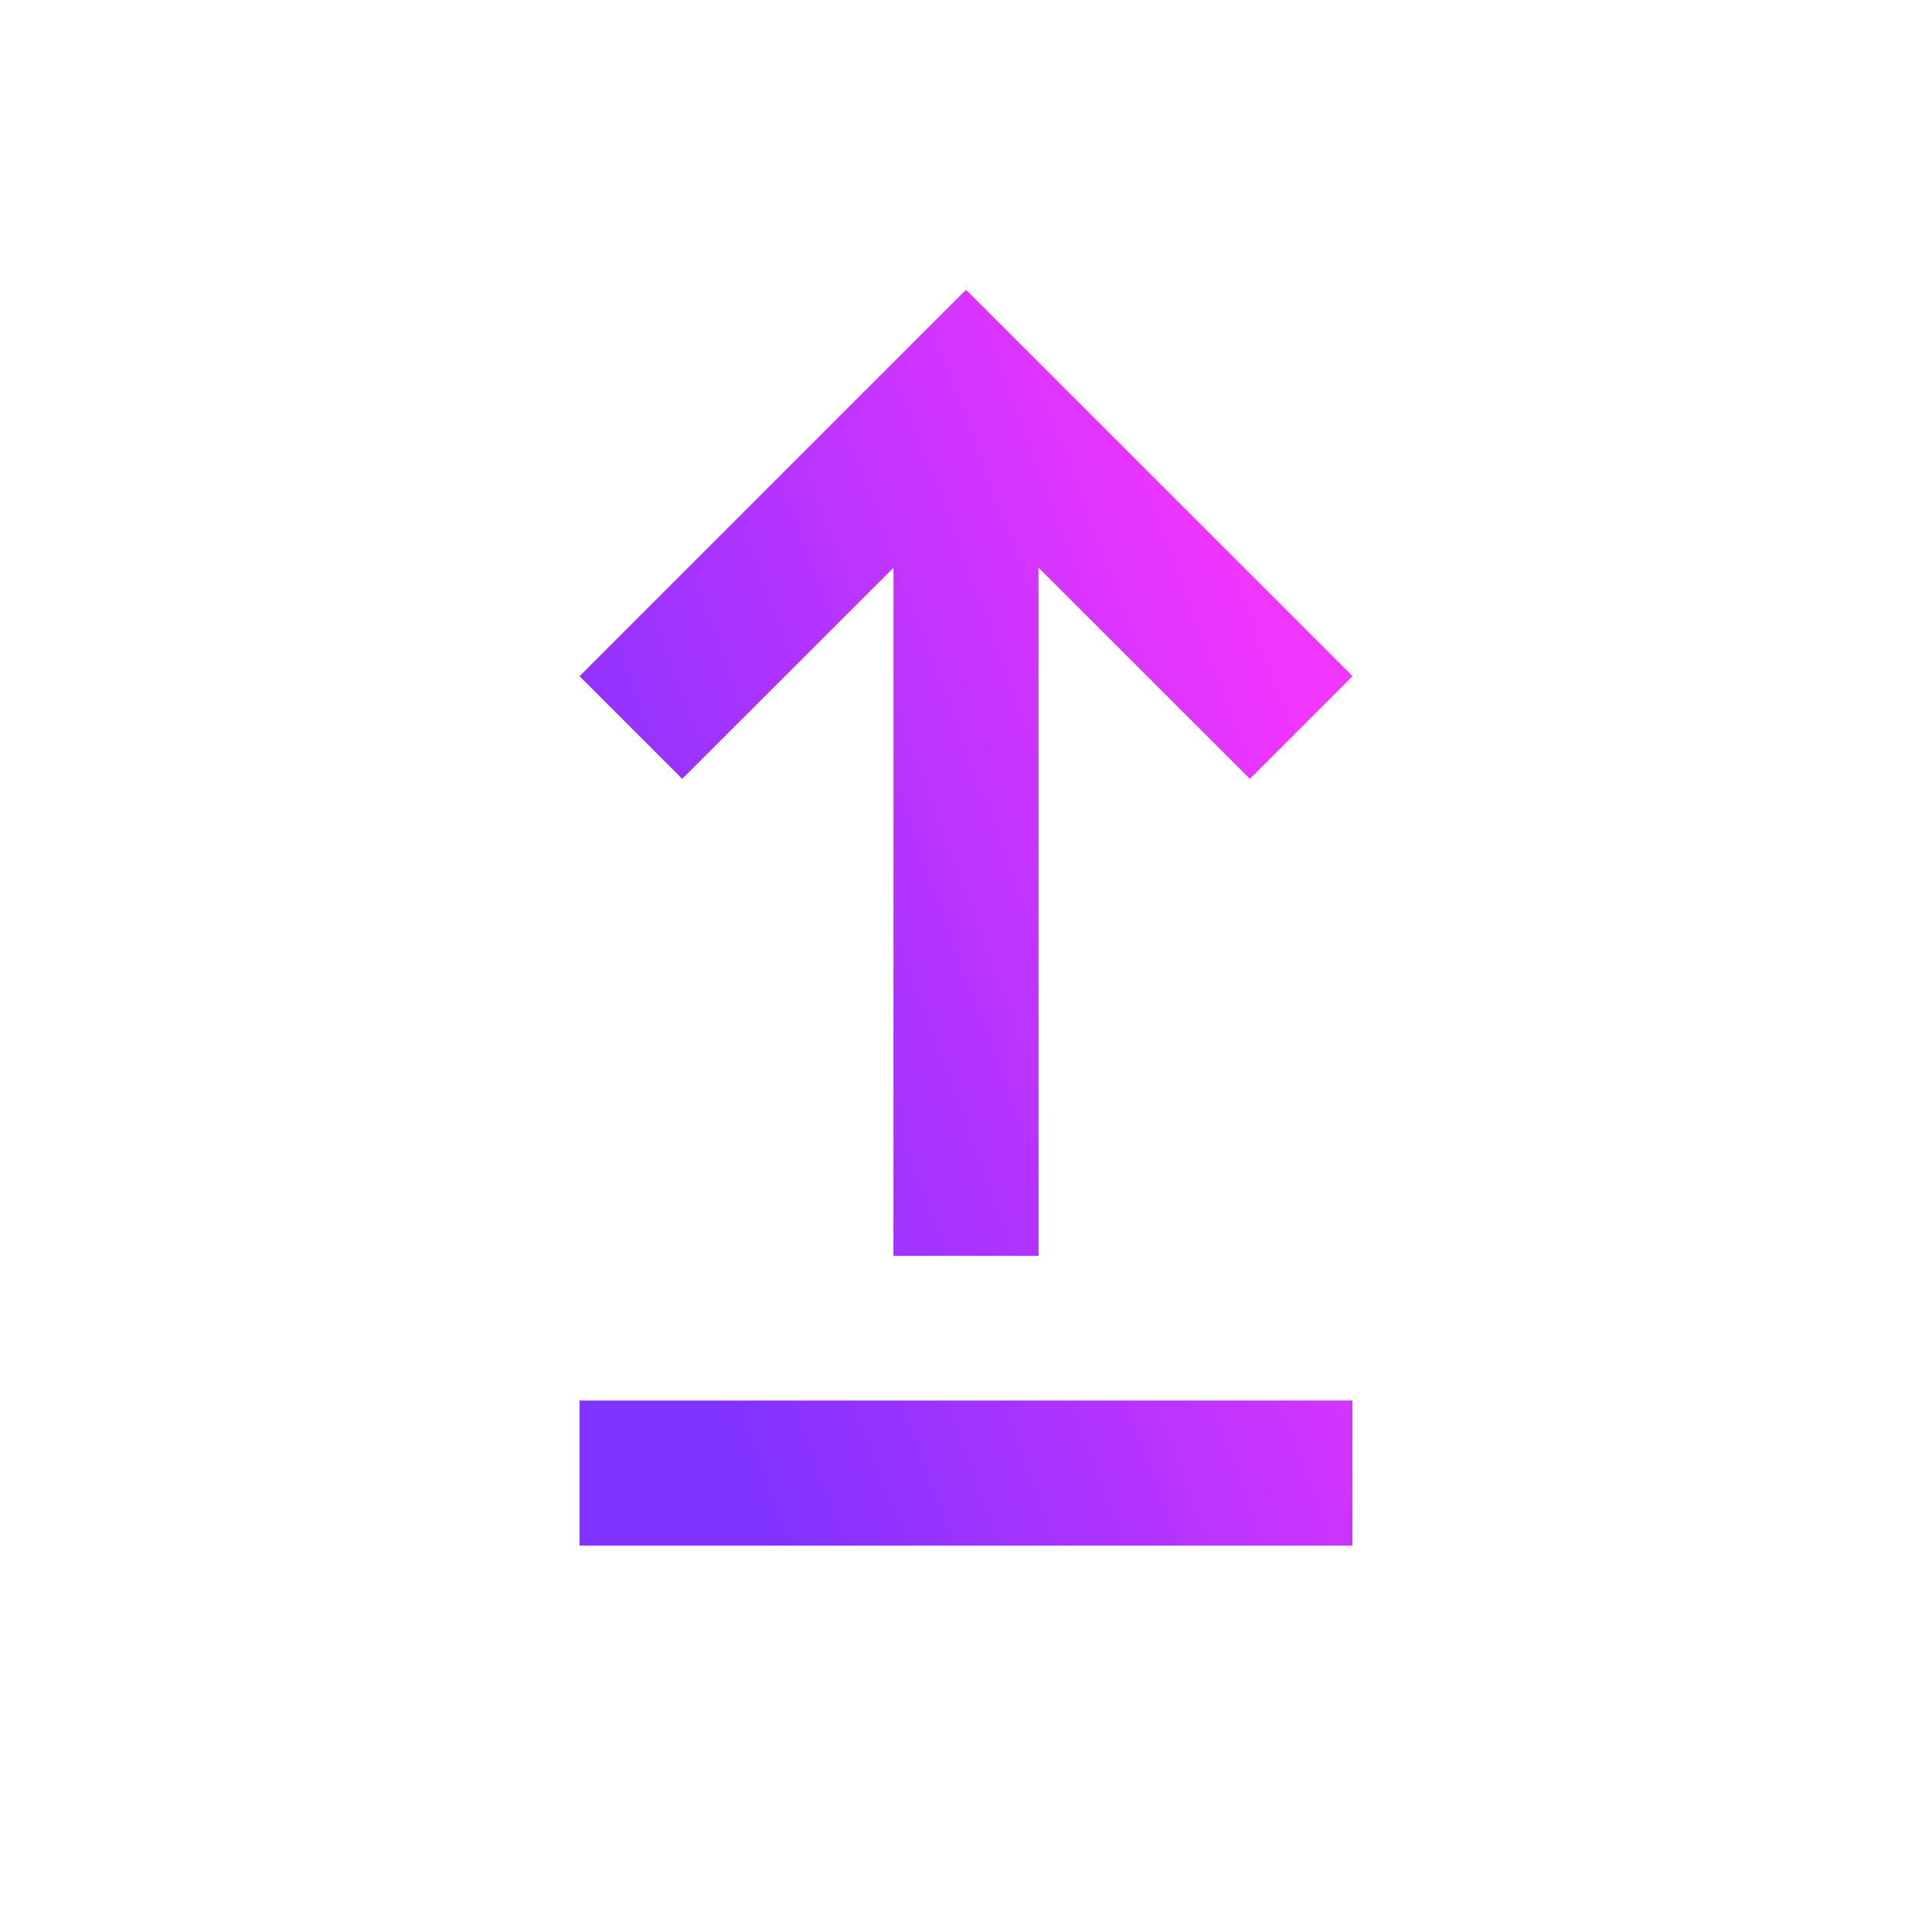 <svg width="20" height="20" viewBox="0 0 20 20" fill="none" xmlns="http://www.w3.org/2000/svg">
<path d="M6 16V14.5H14V16H6ZM9.25 13V5.875L7.062 8.062L6 7L10 3L14 7L12.938 8.062L10.75 5.875V13H9.25Z" fill="#E8EAED"/>
<path d="M6 16V14.5H14V16H6ZM9.25 13V5.875L7.062 8.062L6 7L10 3L14 7L12.938 8.062L10.75 5.875V13H9.25Z" fill="url(#paint0_linear_3646_112419)"/>
<path d="M6 16V14.5H14V16H6ZM9.25 13V5.875L7.062 8.062L6 7L10 3L14 7L12.938 8.062L10.75 5.875V13H9.25Z" fill="url(#paint1_linear_3646_112419)"/>
<defs>
<linearGradient id="paint0_linear_3646_112419" x1="10" y1="3" x2="10" y2="16" gradientUnits="userSpaceOnUse">
<stop stop-color="#8132FF" stop-opacity="0"/>
<stop offset="1" stop-color="#8132FF"/>
</linearGradient>
<linearGradient id="paint1_linear_3646_112419" x1="7.545" y1="14.818" x2="15.085" y2="11.994" gradientUnits="userSpaceOnUse">
<stop stop-color="#8032FF"/>
<stop offset="1" stop-color="#EF35FF"/>
</linearGradient>
</defs>
</svg>
